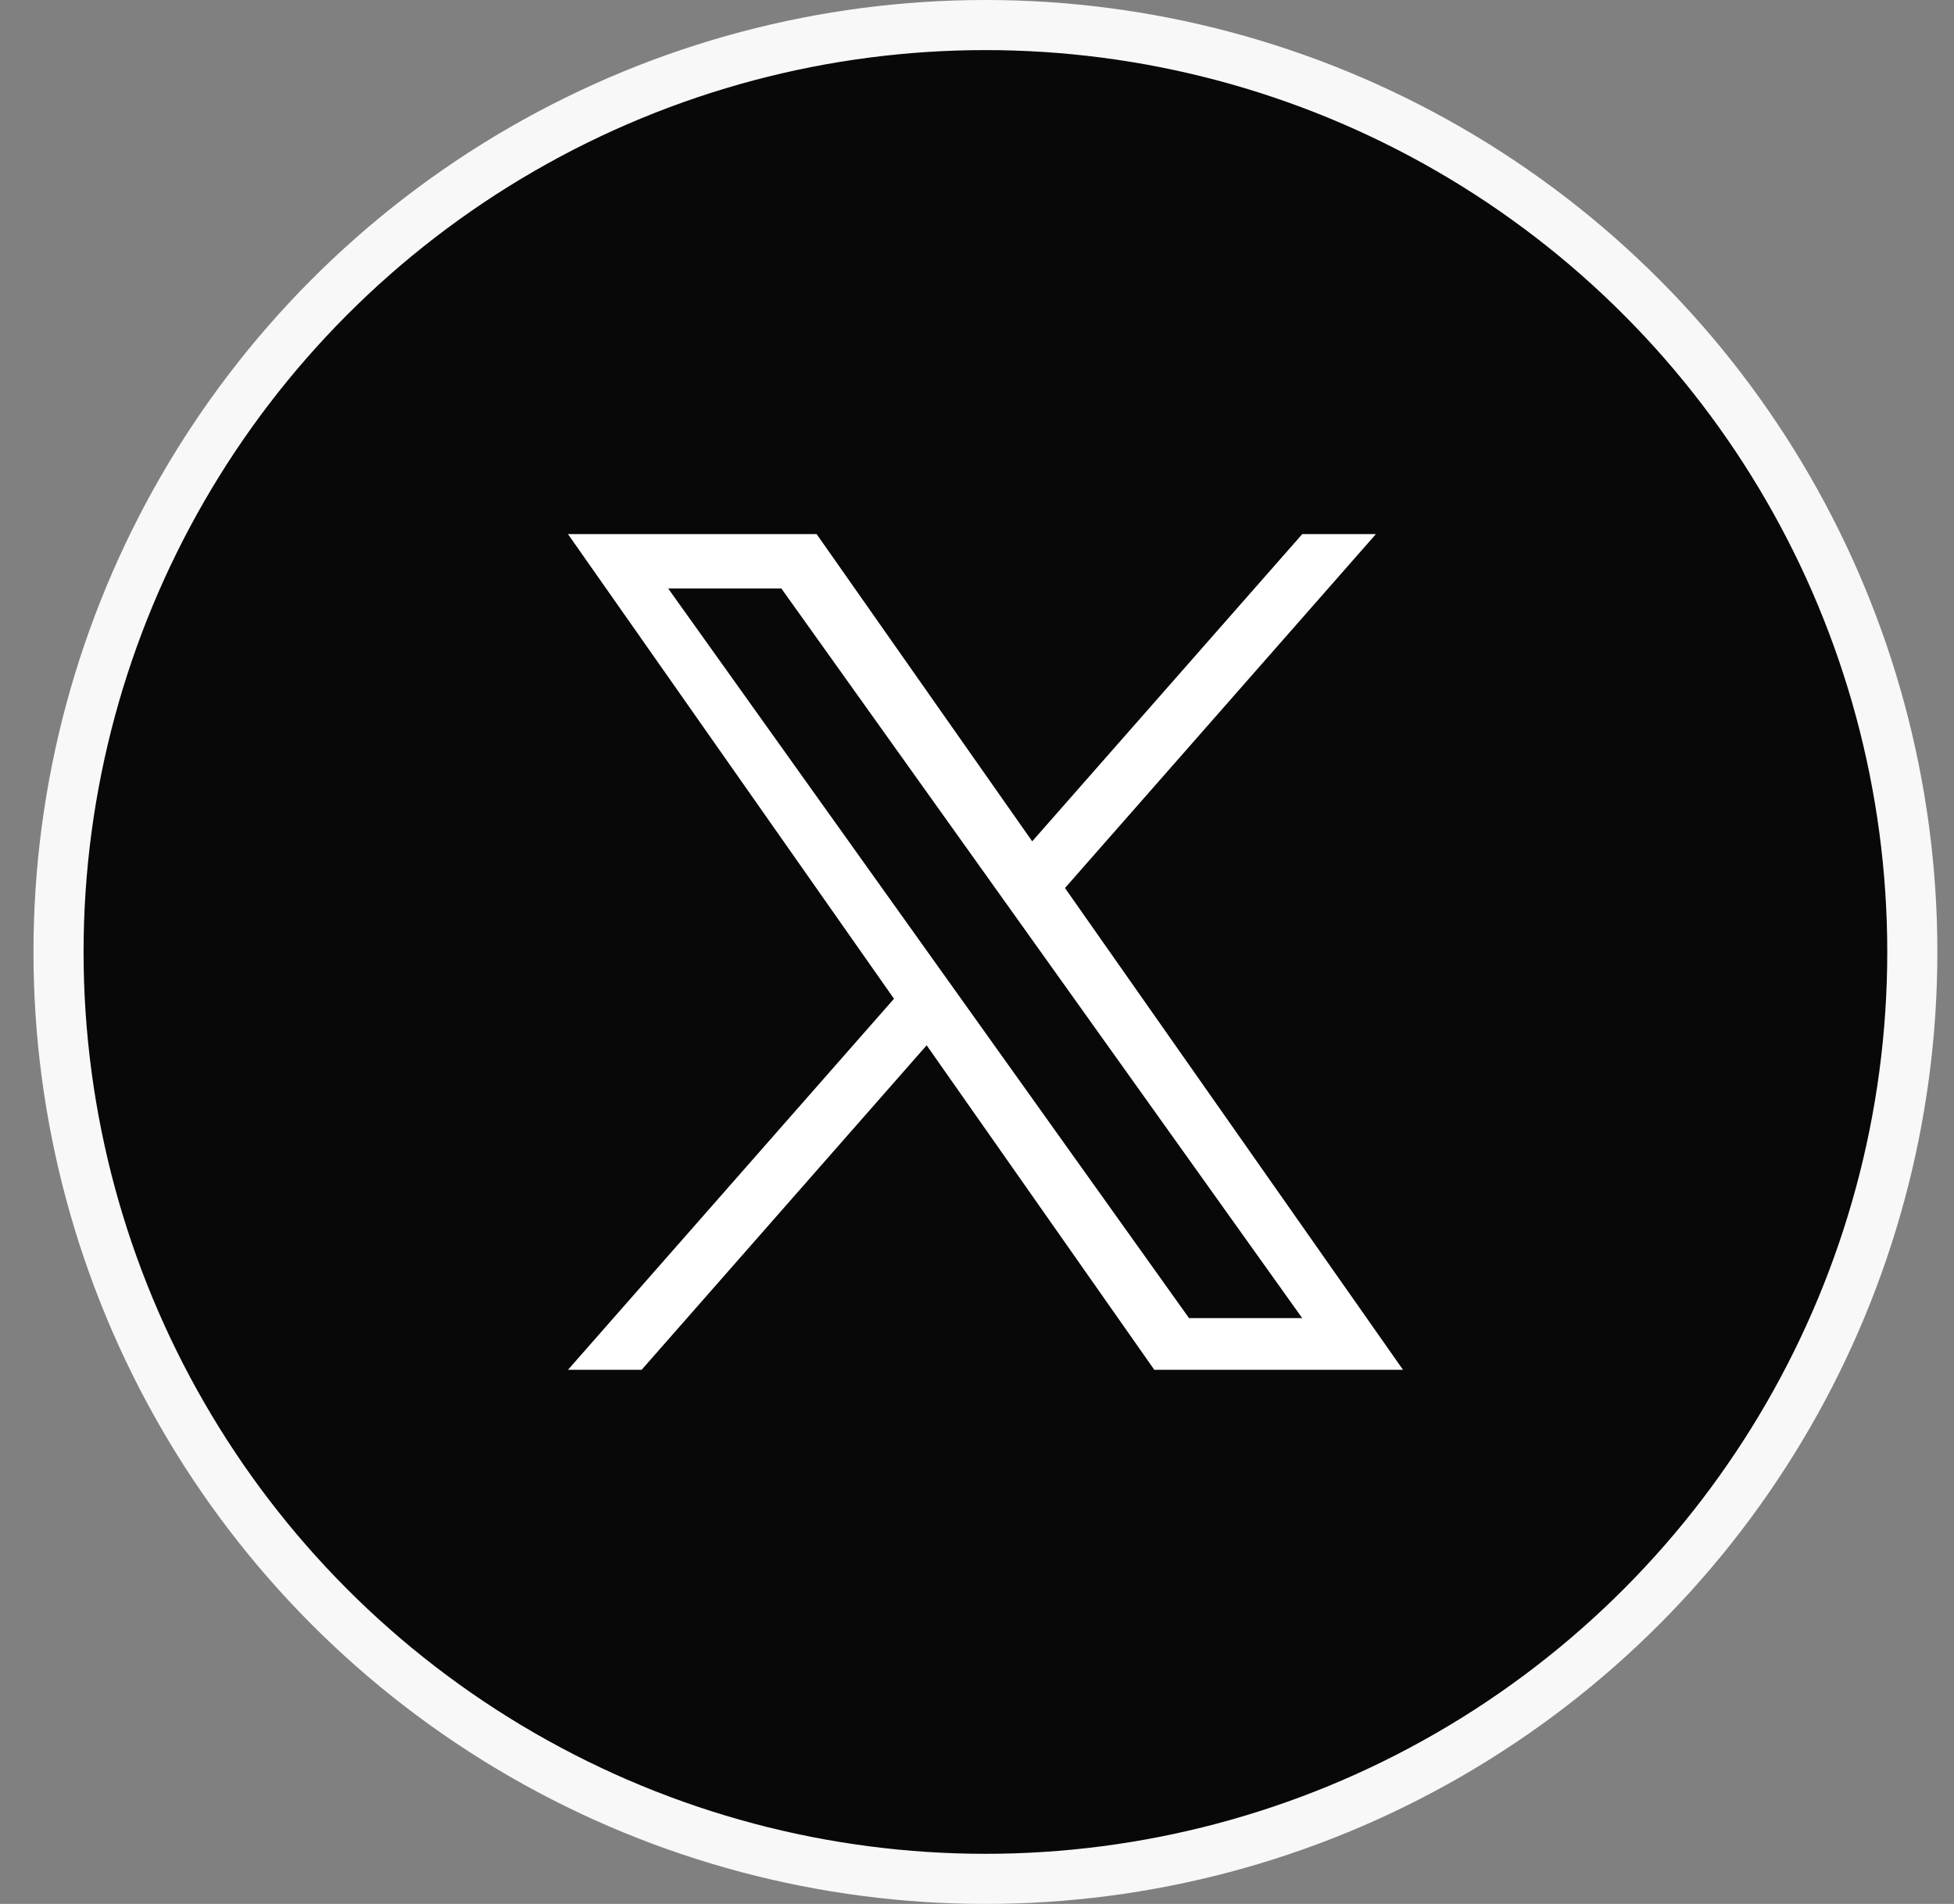 <svg width="39" height="38" viewBox="0 0 39 38" fill="none" xmlns="http://www.w3.org/2000/svg">
<rect x="0" y="0" width="39" height="38" fill="#808080" stroke="none"/>
<circle cx="19.668" cy="19" r="18.5" fill="#080808" stroke="#F8F8F8"/>
<g clip-path="url(#clip0_444_291)">
<path d="M21.256 17.724L27.462 10.66H25.992L20.602 16.792L16.299 10.66H11.336L17.843 19.934L11.336 27.34H12.806L18.495 20.863L23.039 27.34H28.003M13.336 11.745H15.595L25.991 26.308H23.732" fill="white"/>
</g>
<defs>
<clipPath id="clip0_444_291">
<rect width="16.667" height="16.681" fill="white" transform="translate(11.336 10.66)"/>
</clipPath>
</defs>
</svg>

